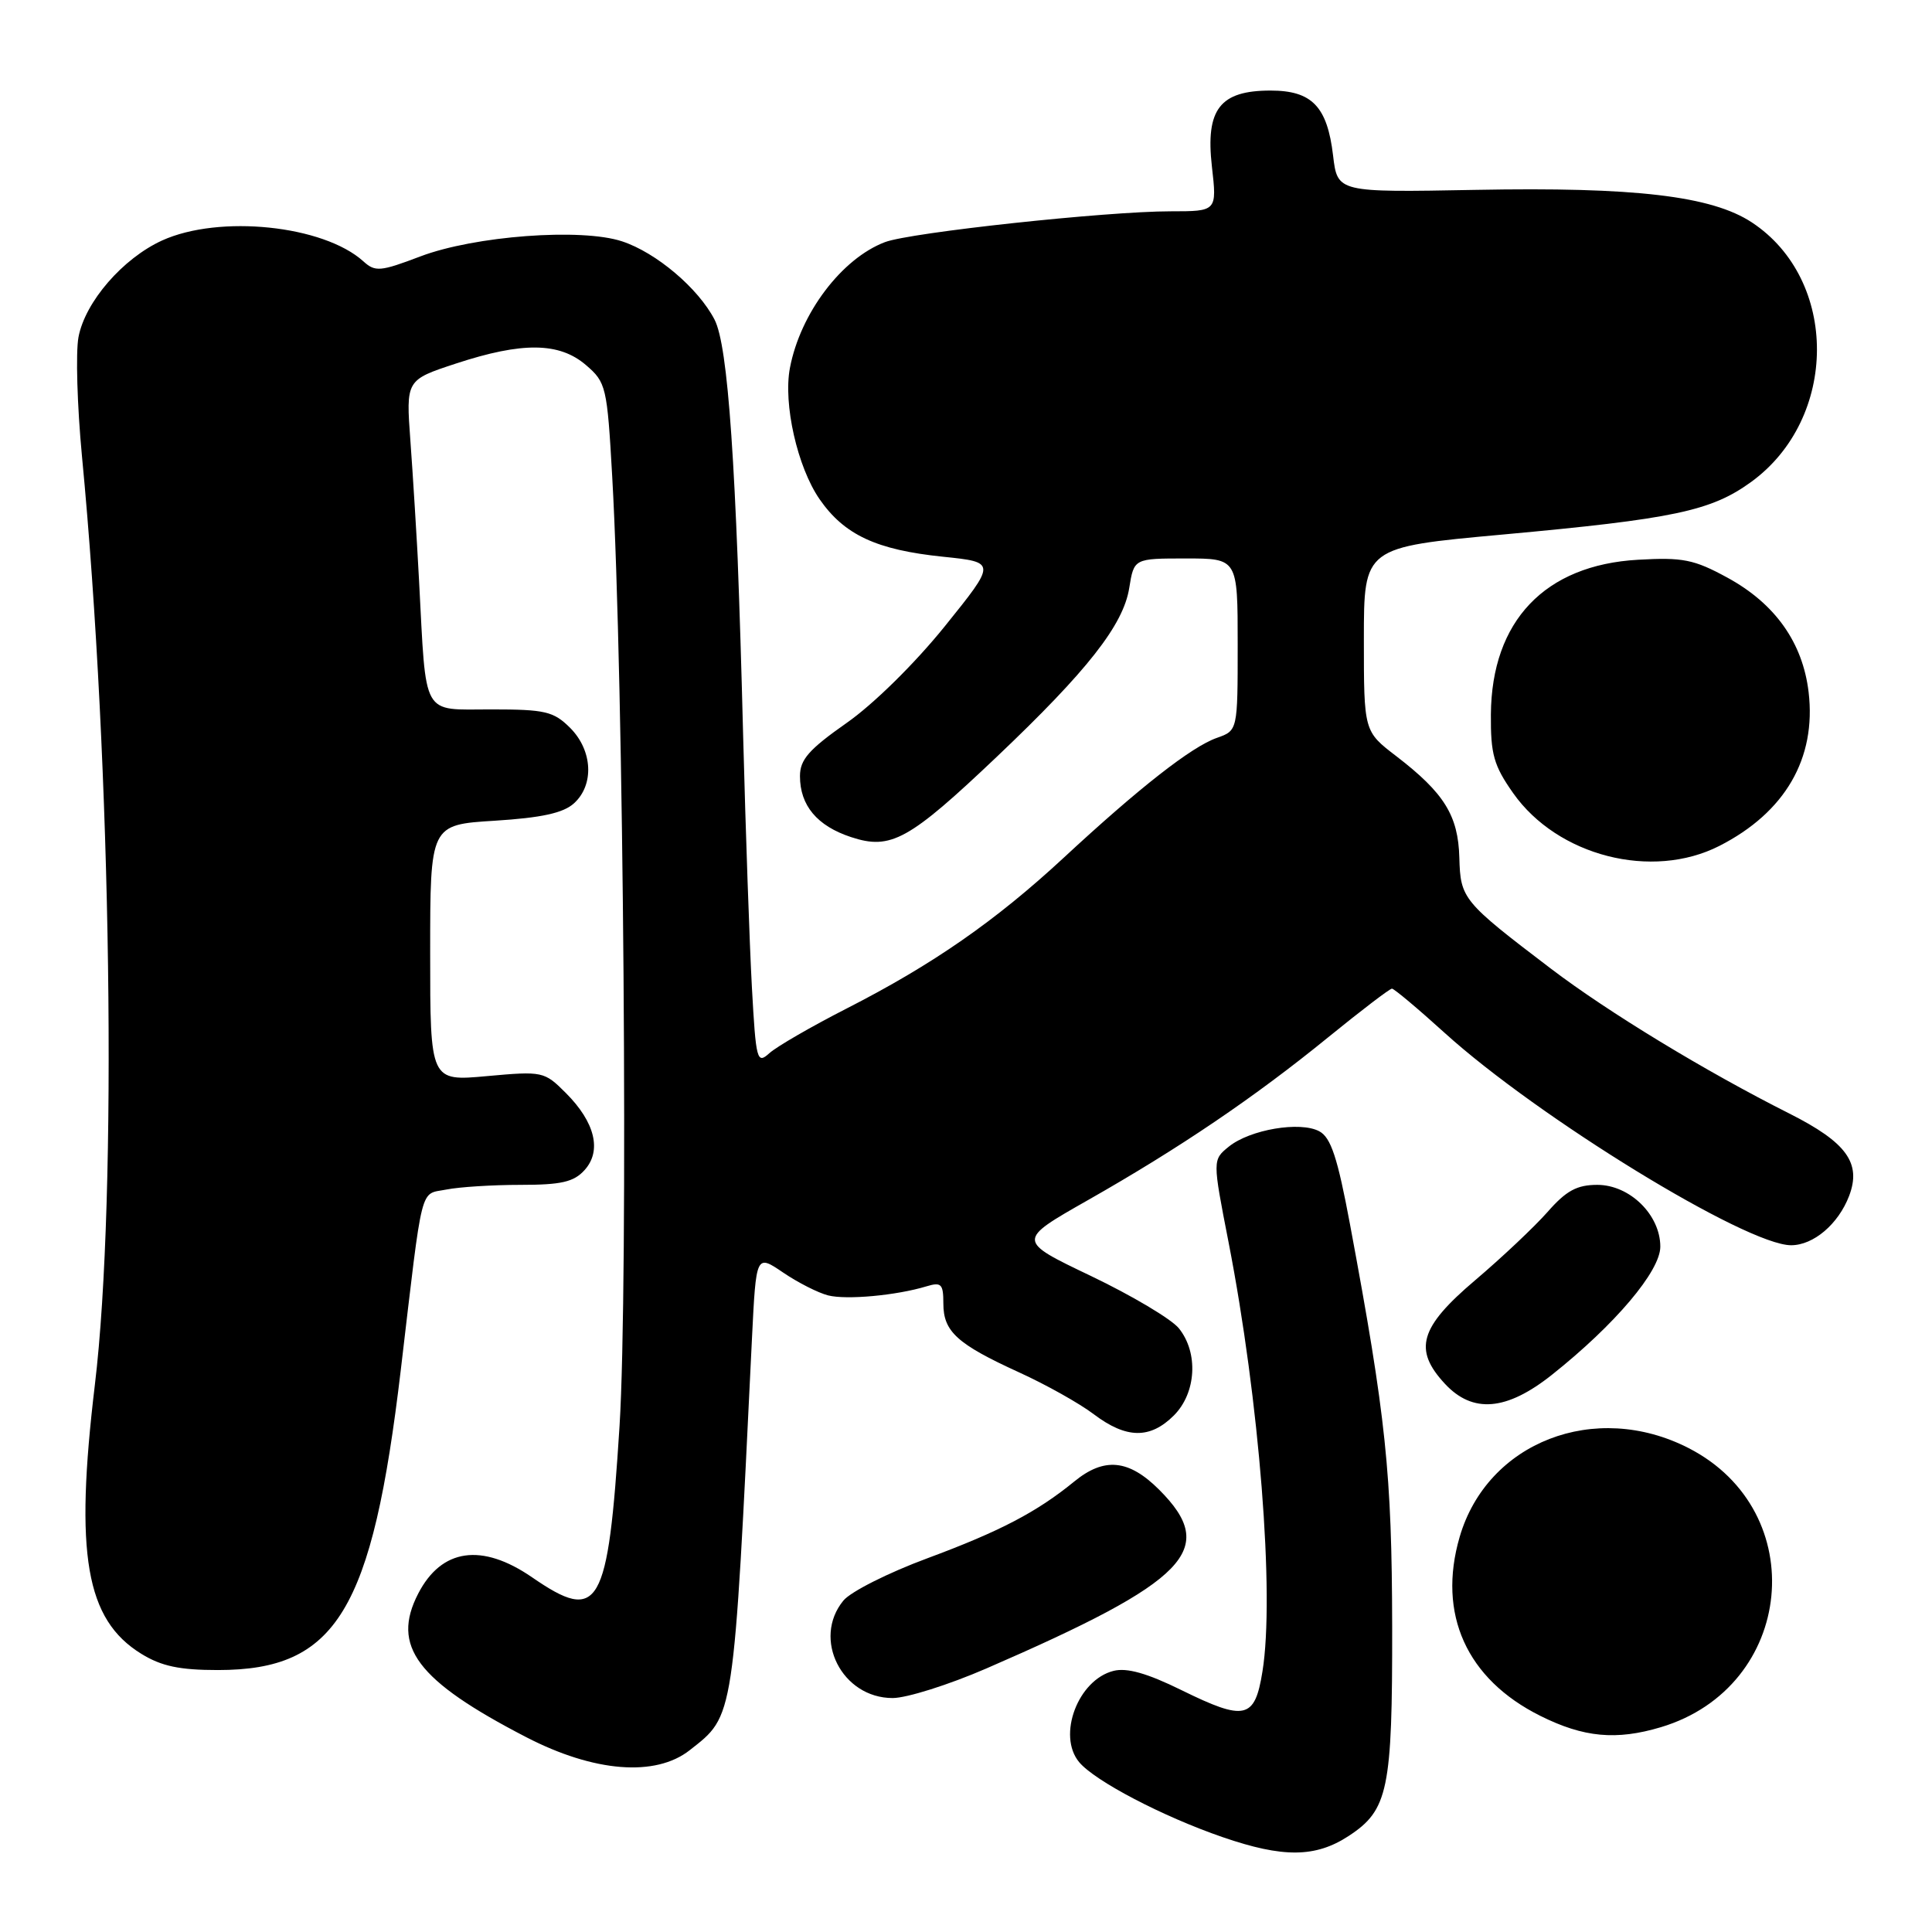 <?xml version="1.0" encoding="UTF-8" standalone="no"?>
<!DOCTYPE svg PUBLIC "-//W3C//DTD SVG 1.1//EN" "http://www.w3.org/Graphics/SVG/1.1/DTD/svg11.dtd" >
<svg xmlns="http://www.w3.org/2000/svg" xmlns:xlink="http://www.w3.org/1999/xlink" version="1.1" viewBox="0 0 256 256">
 <g >
 <path fill="currentColor"
d=" M 178.70 243.28 C 183.95 239.84 184.50 237.18 184.47 215.50 C 184.43 195.18 183.66 187.83 178.88 162.22 C 177.23 153.38 176.35 150.72 174.81 149.90 C 172.27 148.54 165.63 149.67 162.83 151.93 C 160.66 153.69 160.66 153.69 162.79 164.60 C 166.87 185.54 168.92 211.39 167.28 221.49 C 166.27 227.80 164.97 228.09 156.55 223.95 C 152.02 221.72 149.32 220.95 147.55 221.40 C 142.84 222.58 140.06 229.96 142.99 233.49 C 145.07 235.99 154.07 240.70 162.00 243.43 C 170.01 246.19 174.31 246.15 178.70 243.28 Z  M 91.39 231.91 C 97.33 227.24 97.17 228.30 99.64 177.34 C 100.19 166.19 100.19 166.19 103.77 168.62 C 105.74 169.96 108.43 171.32 109.74 171.65 C 112.18 172.26 118.75 171.66 122.75 170.45 C 124.73 169.85 125.00 170.12 125.00 172.73 C 125.00 176.44 126.82 178.09 135.00 181.83 C 138.58 183.46 143.05 185.96 144.94 187.40 C 149.25 190.65 152.39 190.70 155.55 187.55 C 158.52 184.57 158.82 179.24 156.20 176.00 C 155.21 174.78 149.98 171.67 144.57 169.08 C 134.73 164.38 134.73 164.38 144.11 159.05 C 156.31 152.12 166.20 145.42 176.00 137.44 C 180.35 133.90 184.15 131.00 184.44 131.00 C 184.72 131.00 187.86 133.63 191.40 136.84 C 203.80 148.08 231.40 165.00 237.33 165.00 C 240.30 165.00 243.59 162.20 245.02 158.46 C 246.67 154.11 244.68 151.37 237.10 147.55 C 225.95 141.94 213.06 134.10 205.50 128.35 C 193.81 119.46 193.52 119.09 193.37 113.65 C 193.22 108.06 191.37 105.08 185.02 100.20 C 180.72 96.91 180.72 96.91 180.72 84.71 C 180.72 72.51 180.72 72.51 199.11 70.83 C 221.76 68.76 226.72 67.71 232.01 63.88 C 243.62 55.47 243.68 37.09 232.13 29.47 C 226.80 25.96 216.61 24.76 195.50 25.16 C 177.22 25.50 177.22 25.50 176.64 20.61 C 175.87 14.11 173.84 12.00 168.35 12.00 C 161.64 12.00 159.73 14.48 160.58 22.04 C 161.26 28.00 161.26 28.00 155.10 28.00 C 146.63 28.00 120.65 30.80 117.27 32.08 C 111.54 34.25 106.05 41.50 104.67 48.75 C 103.76 53.51 105.66 61.90 108.60 66.15 C 111.88 70.88 116.13 72.86 124.96 73.77 C 132.03 74.50 132.03 74.50 125.18 83.00 C 121.21 87.92 115.73 93.32 112.16 95.81 C 107.19 99.30 106.00 100.65 106.00 102.84 C 106.00 106.73 108.27 109.44 112.77 110.92 C 118.04 112.66 120.43 111.34 132.11 100.25 C 144.10 88.86 148.85 82.81 149.63 77.91 C 150.26 74.00 150.26 74.00 157.13 74.00 C 164.00 74.00 164.00 74.00 164.00 85.40 C 164.00 96.80 164.00 96.80 161.25 97.77 C 157.89 98.94 150.94 104.39 140.92 113.68 C 131.88 122.05 123.59 127.81 112.17 133.64 C 107.51 136.02 102.91 138.68 101.95 139.55 C 100.30 141.04 100.17 140.55 99.63 130.81 C 99.32 125.14 98.80 110.15 98.47 97.50 C 97.56 61.46 96.48 45.84 94.68 42.35 C 92.53 38.19 86.95 33.47 82.43 31.98 C 77.02 30.19 62.88 31.25 55.69 33.98 C 50.40 35.99 49.71 36.05 48.15 34.63 C 42.86 29.85 29.08 28.42 21.49 31.86 C 16.27 34.24 11.28 40.00 10.40 44.67 C 10.02 46.71 10.23 53.80 10.86 60.44 C 14.78 101.43 15.58 158.48 12.57 183.50 C 9.88 205.97 11.36 214.59 18.71 219.13 C 21.38 220.78 23.79 221.29 28.87 221.29 C 44.58 221.29 49.32 213.50 53.11 181.50 C 56.08 156.35 55.58 158.33 59.15 157.62 C 60.85 157.28 65.27 157.00 68.97 157.00 C 74.37 157.00 76.04 156.62 77.46 155.04 C 79.77 152.49 78.85 148.70 74.98 144.83 C 72.12 141.97 71.92 141.92 64.53 142.59 C 57.00 143.28 57.00 143.28 57.00 126.28 C 57.00 109.28 57.00 109.28 65.55 108.75 C 71.76 108.36 74.64 107.73 76.05 106.45 C 78.76 104.00 78.53 99.44 75.55 96.45 C 73.35 94.26 72.25 94.00 65.09 94.00 C 55.78 94.00 56.50 95.27 55.53 77.00 C 55.22 71.22 54.71 62.87 54.38 58.42 C 53.79 50.35 53.79 50.35 60.42 48.17 C 69.22 45.28 74.12 45.34 77.65 48.38 C 80.31 50.66 80.45 51.25 81.12 63.13 C 82.65 90.05 83.27 170.32 82.09 188.99 C 80.56 213.12 79.40 215.13 70.50 209.00 C 63.84 204.42 58.51 205.18 55.42 211.15 C 51.81 218.13 55.23 222.68 69.72 230.18 C 78.71 234.83 86.85 235.48 91.39 231.91 Z  M 220.08 228.86 C 237.82 223.54 240.13 200.28 223.75 191.88 C 211.36 185.53 197.07 191.08 193.41 203.66 C 190.44 213.87 194.33 222.49 204.10 227.36 C 209.85 230.23 214.16 230.63 220.08 228.86 Z  M 130.70 221.08 C 157.45 209.47 161.50 205.30 153.60 197.40 C 149.57 193.37 146.31 193.05 142.33 196.32 C 137.38 200.36 132.50 202.91 122.88 206.48 C 117.72 208.39 112.71 210.91 111.75 212.09 C 107.59 217.16 111.56 225.00 118.28 225.00 C 120.14 225.00 125.72 223.24 130.70 221.08 Z  M 205.66 182.15 C 214.01 175.51 220.00 168.43 220.00 165.19 C 220.00 160.97 215.95 157.00 211.65 157.00 C 208.95 157.00 207.53 157.77 205.06 160.59 C 203.32 162.56 199.00 166.64 195.45 169.65 C 188.11 175.88 187.25 178.82 191.45 183.35 C 195.14 187.33 199.63 186.95 205.66 182.15 Z  M 227.84 112.08 C 236.54 107.64 240.69 100.48 239.65 91.71 C 238.87 85.14 235.21 79.98 228.87 76.53 C 224.47 74.13 222.97 73.83 217.06 74.17 C 204.70 74.86 197.64 82.29 197.55 94.66 C 197.51 99.94 197.93 101.44 200.50 105.09 C 206.38 113.44 218.90 116.64 227.84 112.08 Z "/>
</g>
</svg>